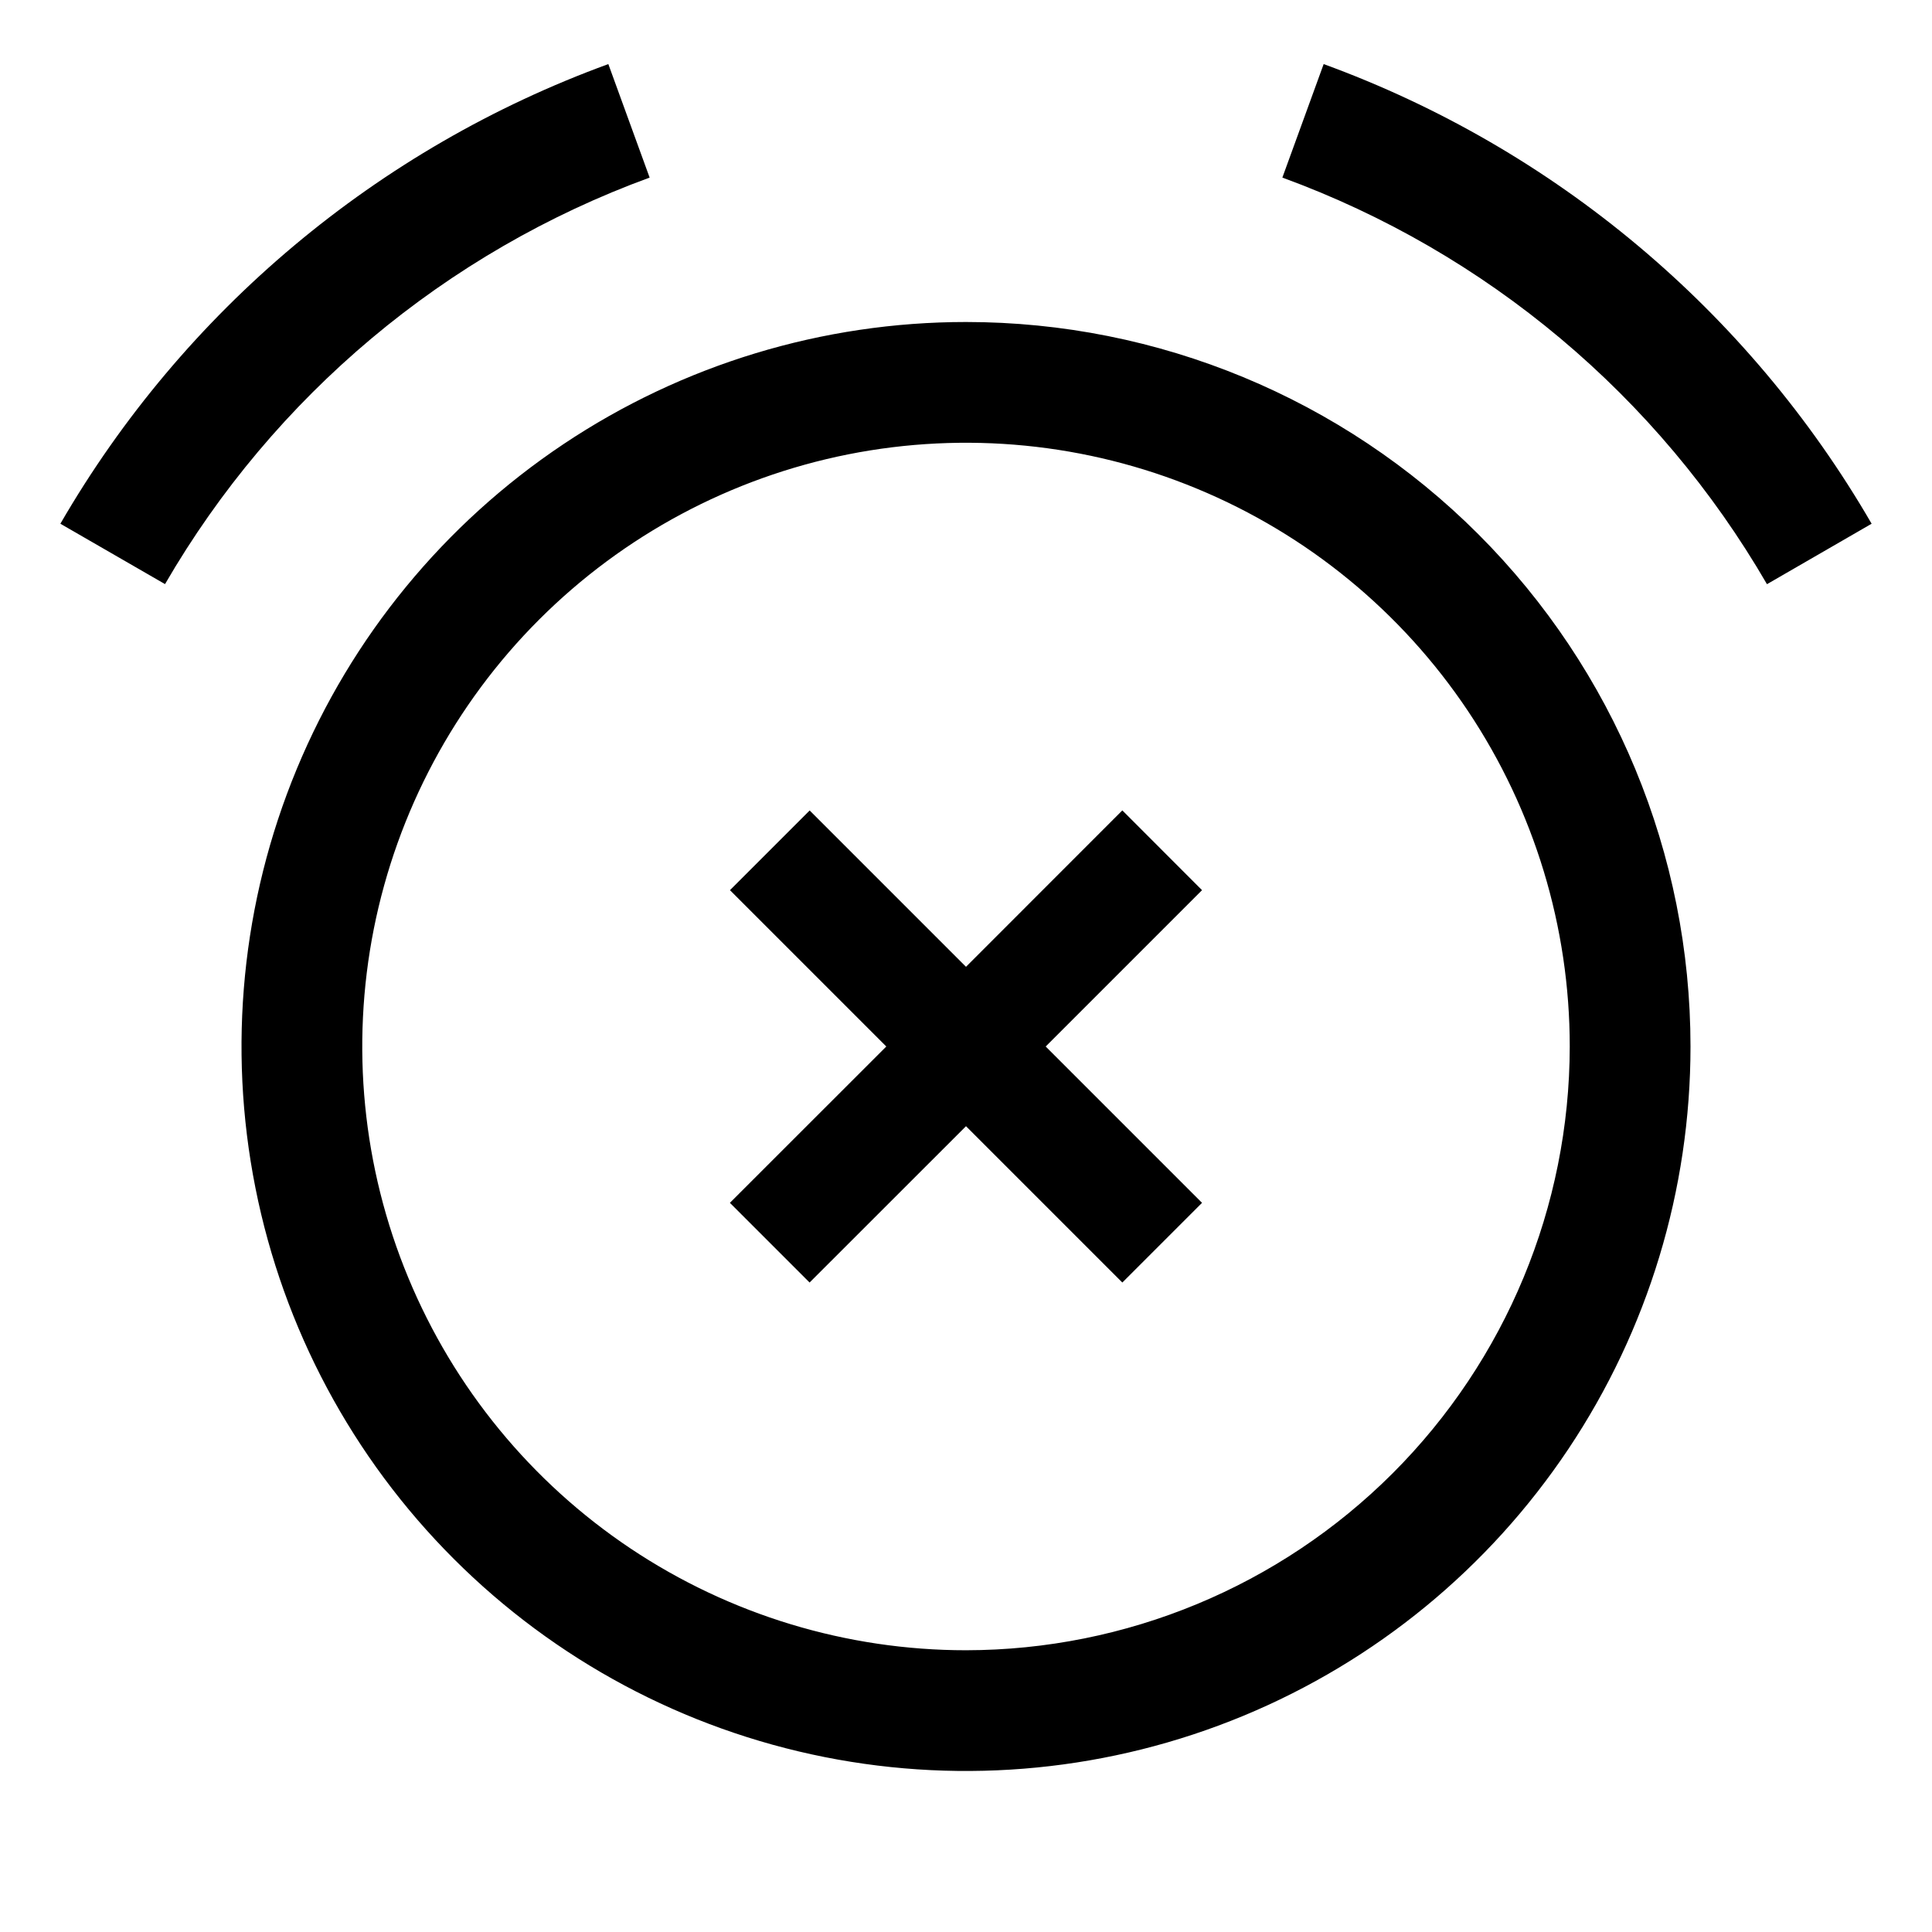 <svg width="24" height="24" viewBox="0 0 24 24" fill="none" xmlns="http://www.w3.org/2000/svg">
<path d="M13.942 10.067L12 12.01L10.058 10.068L9.068 11.058L11.01 13L9.067 14.942L10.057 15.932L12 13.99L13.942 15.932L14.932 14.942L12.99 13L14.932 11.058L13.942 10.067ZM12 4C10.22 4 8.48 4.528 7 5.517C5.52 6.506 4.366 7.911 3.685 9.556C3.004 11.2 2.826 13.01 3.173 14.756C3.52 16.502 4.377 18.105 5.636 19.364C6.895 20.623 8.498 21.48 10.244 21.827C11.99 22.174 13.8 21.996 15.444 21.315C17.089 20.634 18.494 19.48 19.483 18C20.472 16.52 21 14.78 21 13C21 10.613 20.052 8.324 18.364 6.636C16.676 4.948 14.387 4 12 4ZM12 20.5C10.517 20.5 9.067 20.06 7.833 19.236C6.6 18.412 5.639 17.241 5.071 15.87C4.503 14.5 4.355 12.992 4.644 11.537C4.934 10.082 5.648 8.746 6.697 7.697C7.746 6.648 9.082 5.934 10.537 5.644C11.992 5.355 13.5 5.503 14.87 6.071C16.241 6.639 17.412 7.6 18.236 8.833C19.06 10.067 19.5 11.517 19.5 13C19.498 14.988 18.707 16.895 17.301 18.301C15.895 19.707 13.988 20.498 12 20.5ZM16.443 0.796L15.93 2.206C18.466 3.133 20.596 4.921 21.95 7.257L23.25 6.506C21.72 3.864 19.311 1.843 16.443 0.796ZM8.07 2.206L7.557 0.796C4.689 1.843 2.28 3.863 0.75 6.506L2.05 7.256C3.404 4.92 5.534 3.133 8.07 2.206Z" fill="black"/>
</svg>
